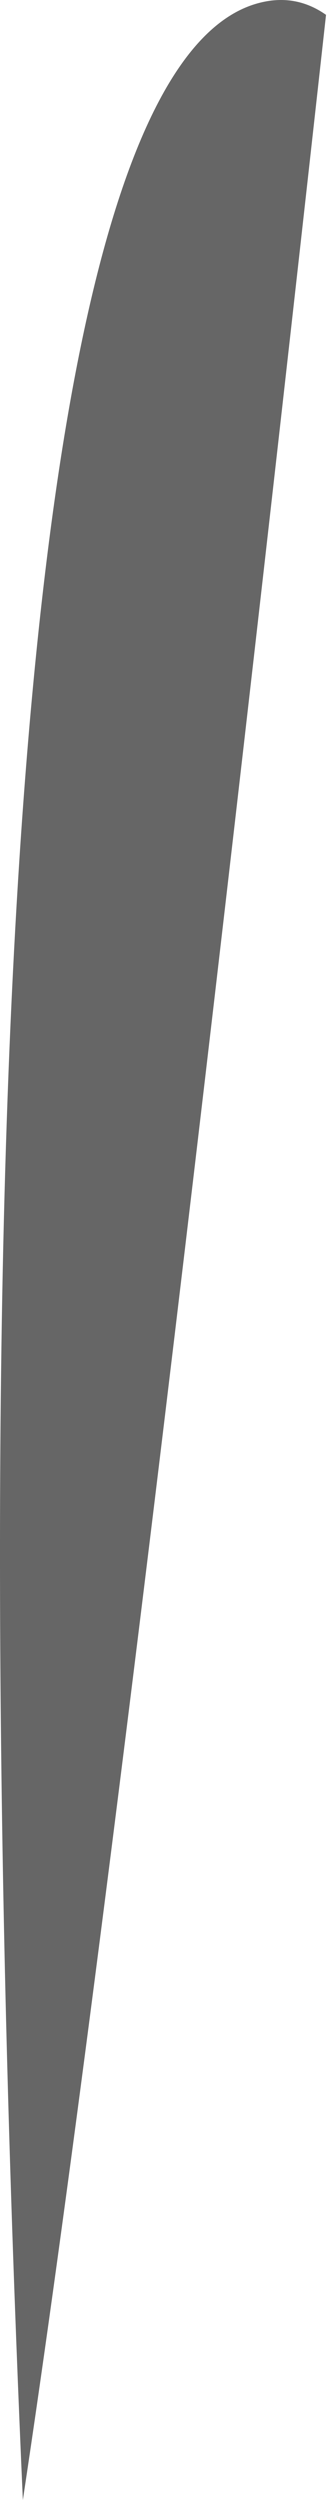 <svg width="13" height="99" viewBox="0 0 13 99" fill="none" xmlns="http://www.w3.org/2000/svg">
<path opacity="0.6" d="M10.214 0.131C-1.815 3.448 -0.542 66.546 0.906 99C4.375 76.061 9.453 31.917 12.922 0.588C12.124 0.026 11.225 -0.149 10.214 0.131Z" fill="black"/>
</svg>
